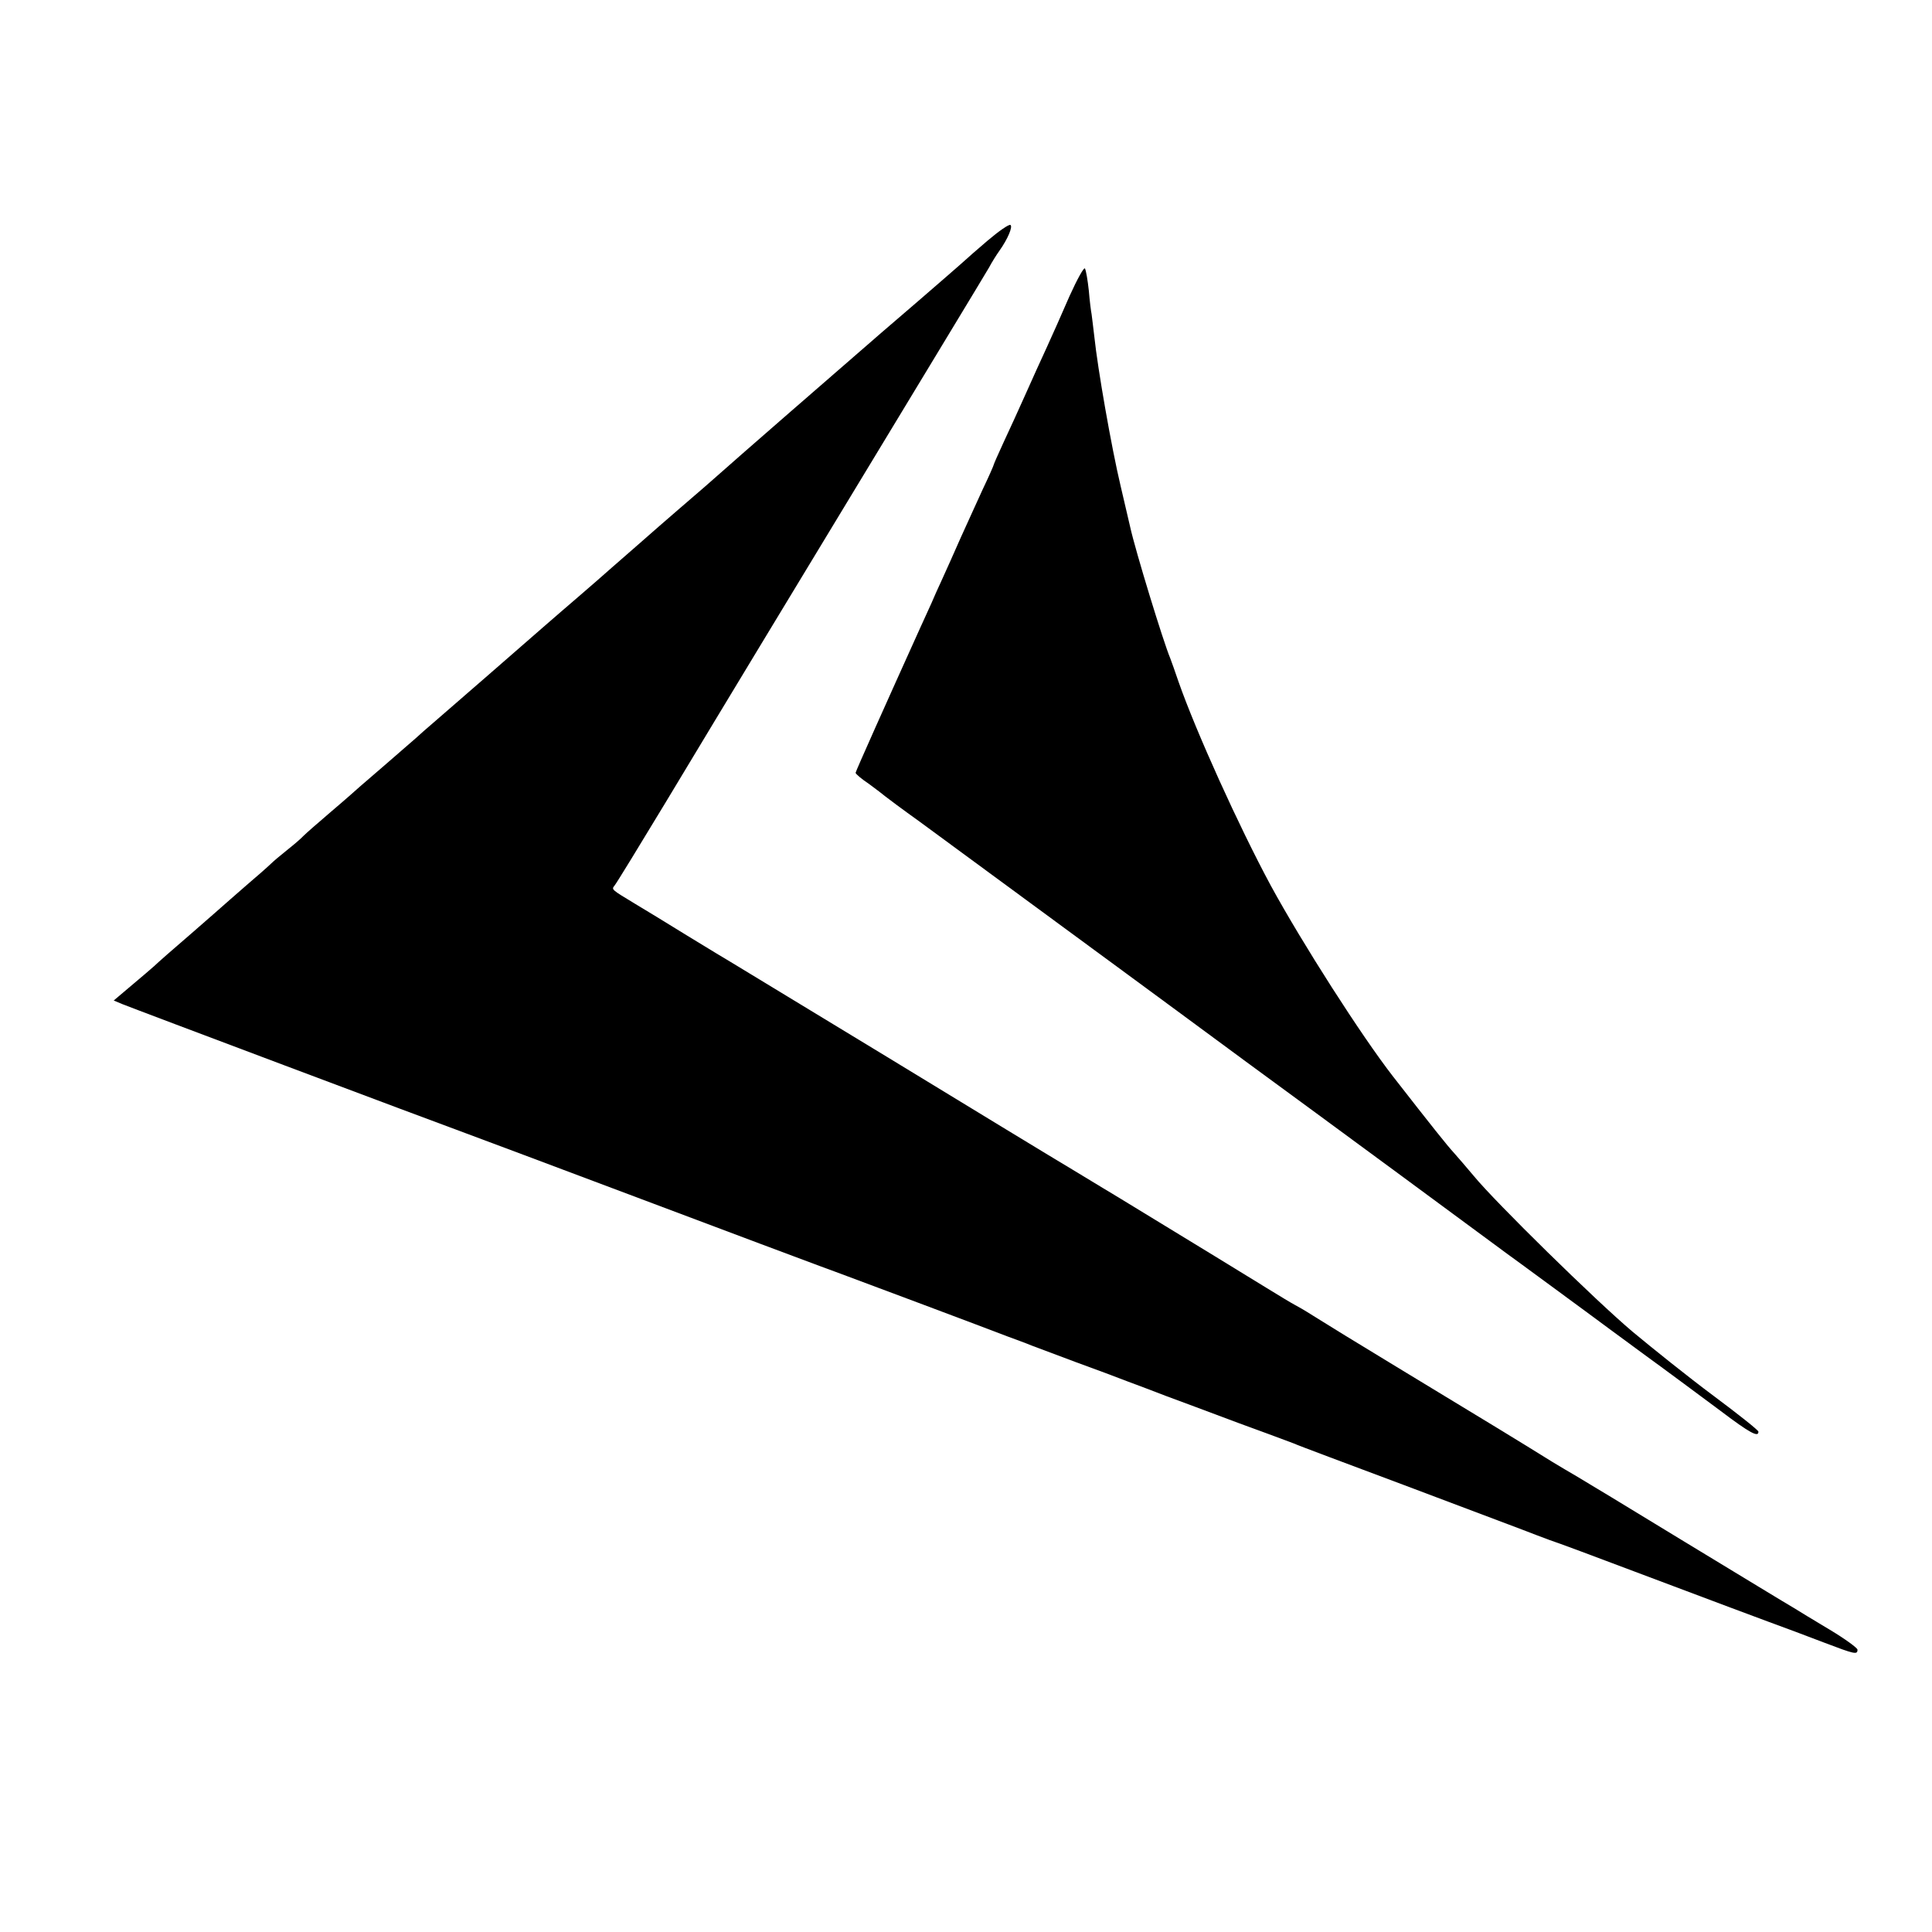 <svg version="1" xmlns="http://www.w3.org/2000/svg" width="933.333" height="933.333" viewBox="0 0 700 700"><path d="M357.8 87.2c-4 3.4-7.5 6.5-7.8 6.8-.5.5-12.4 10.9-30.6 26.5-17.9 15.5-55.1 47.9-58.4 50.9-1.9 1.7-8.4 7.4-14.5 12.6-6 5.2-11.2 9.7-11.5 10-.3.3-3.9 3.4-8 7s-7.7 6.7-8 7c-.3.3-4.1 3.6-8.5 7.4-4.4 3.8-10.7 9.2-14 12.1-7.9 6.9-30.5 26.6-38.5 33.5-3.5 3-6.8 5.9-7.4 6.5-.6.5-6.1 5.3-12.1 10.5-6.1 5.2-11.2 9.7-11.5 10-.3.3-3.9 3.4-8 6.9-4.1 3.5-8.2 7.1-9.1 8-.8.9-3.5 3.2-5.9 5.1-2.4 1.9-5.1 4.2-5.9 5-.9.9-5 4.5-9.1 8-4.1 3.6-7.7 6.7-8 7-.3.3-5.7 5-12 10.5-6.3 5.4-12.2 10.6-13.1 11.5-.9.8-4.6 4-8.2 7l-6.5 5.5 3.1 1.3c3.1 1.3 112.4 42.4 124.2 46.7 3.3 1.2 32.1 12 64 24s60.9 22.9 64.5 24.2c3.6 1.3 8.1 3 10 3.7 4.1 1.5 50 18.7 58 21.8 3 1.1 7.1 2.6 9 3.4 1.9.7 9.1 3.4 16 6 6.9 2.5 15.2 5.6 18.5 6.9 3.3 1.2 9.6 3.6 14 5.3 4.4 1.6 16.1 6 26 9.7 9.9 3.6 19 7 20.3 7.5 1.2.6 19.2 7.3 40 15.1 20.7 7.8 40 15.1 42.7 16.1 2.8 1.1 7.3 2.8 10 3.8 2.8.9 16.7 6.1 31 11.5 37.2 14 37 13.9 48 18 5.5 2 14.6 5.4 20.3 7.6 11.3 4.3 12.2 4.5 12.2 2.6 0-.6-4.5-3.9-10-7.2-5.5-3.3-11.5-6.9-13.2-8-1.8-1-19.5-11.8-39.3-23.8-19.8-12.1-37.5-22.8-39.4-23.9-1.9-1.1-5.8-3.4-8.6-5.1-11.7-7.3-26.7-16.4-55.9-34.1-14.2-8.6-28.2-17.2-31-19-2.8-1.8-5.8-3.5-6.6-3.9-.8-.4-5.3-3.1-10-6-6.8-4.2-26.1-16-53.5-32.7-1.4-.8-8.9-5.4-16.7-10.1-7.9-4.7-38.1-23.1-67.3-40.9-29.1-17.7-54.3-33-56-34-1.6-.9-9.1-5.5-16.5-10-7.4-4.6-16-9.8-19-11.6-8.6-5.2-8.5-5.1-7.3-6.6.6-.7 9-14.4 18.6-30.3 9.6-16 25.1-41.6 34.4-57 61.7-101.9 80.8-133.4 82.6-136.5 1-1.9 2.7-4.6 3.7-6 3.2-4.5 5-8.9 4.1-9.5-.6-.3-4.3 2.3-8.3 5.7z"/><path d="M387.5 107.3c-2.7 6.2-6.4 14.6-8.3 18.7-1.9 4.1-5.4 11.8-7.7 17-2.3 5.2-5.9 13-7.9 17.3-2 4.3-3.6 8-3.6 8.2 0 .2-1.7 4.1-3.9 8.7-2.1 4.5-5.7 12.6-8.1 17.8-2.3 5.2-5.3 12-6.7 15-1.4 3-3.1 6.8-3.8 8.5-.7 1.6-2.6 5.7-4.1 9-12.2 27-23.4 52-23.4 52.5 0 .4 2.1 2.2 4.8 4 2.6 1.9 5.2 3.9 5.9 4.5.6.5 6.2 4.7 12.5 9.2 11 8.1 50.8 37.3 75.8 55.7 6.9 5.1 26 19.1 42.5 31.3 27.2 19.9 88.7 65.2 94.6 69.6 1.3.9 8.2 6 15.3 11.2 7.1 5.2 14 10.3 15.5 11.4 1.4 1.1 9.8 7.2 18.6 13.7 8.8 6.4 21.3 15.7 27.9 20.6 10.7 8.1 13.8 9.7 13.7 7.5 0-.5-7.3-6.3-16.3-13s-22.1-17.2-29.3-23.2c-13.4-11.3-49.6-46.8-57.5-56.4-2.5-3-5.8-6.8-7.3-8.5-2.4-2.6-7.9-9.5-22-27.6-11.5-14.8-32.9-48.3-44.2-69-11.7-21.7-27.2-56-33.5-74-1.2-3.6-2.6-7.4-3-8.5-2.5-5.9-12.6-38.9-14.5-47.5-.2-.8-1.8-7.6-3.5-15-3.3-13.9-8.3-42.5-9.5-54-.4-3.6-.9-7.3-1-8.2-.2-.9-.7-4.8-1-8.5-.4-3.7-1-7.3-1.4-8-.3-.7-2.8 3.8-5.6 10z"/></svg>